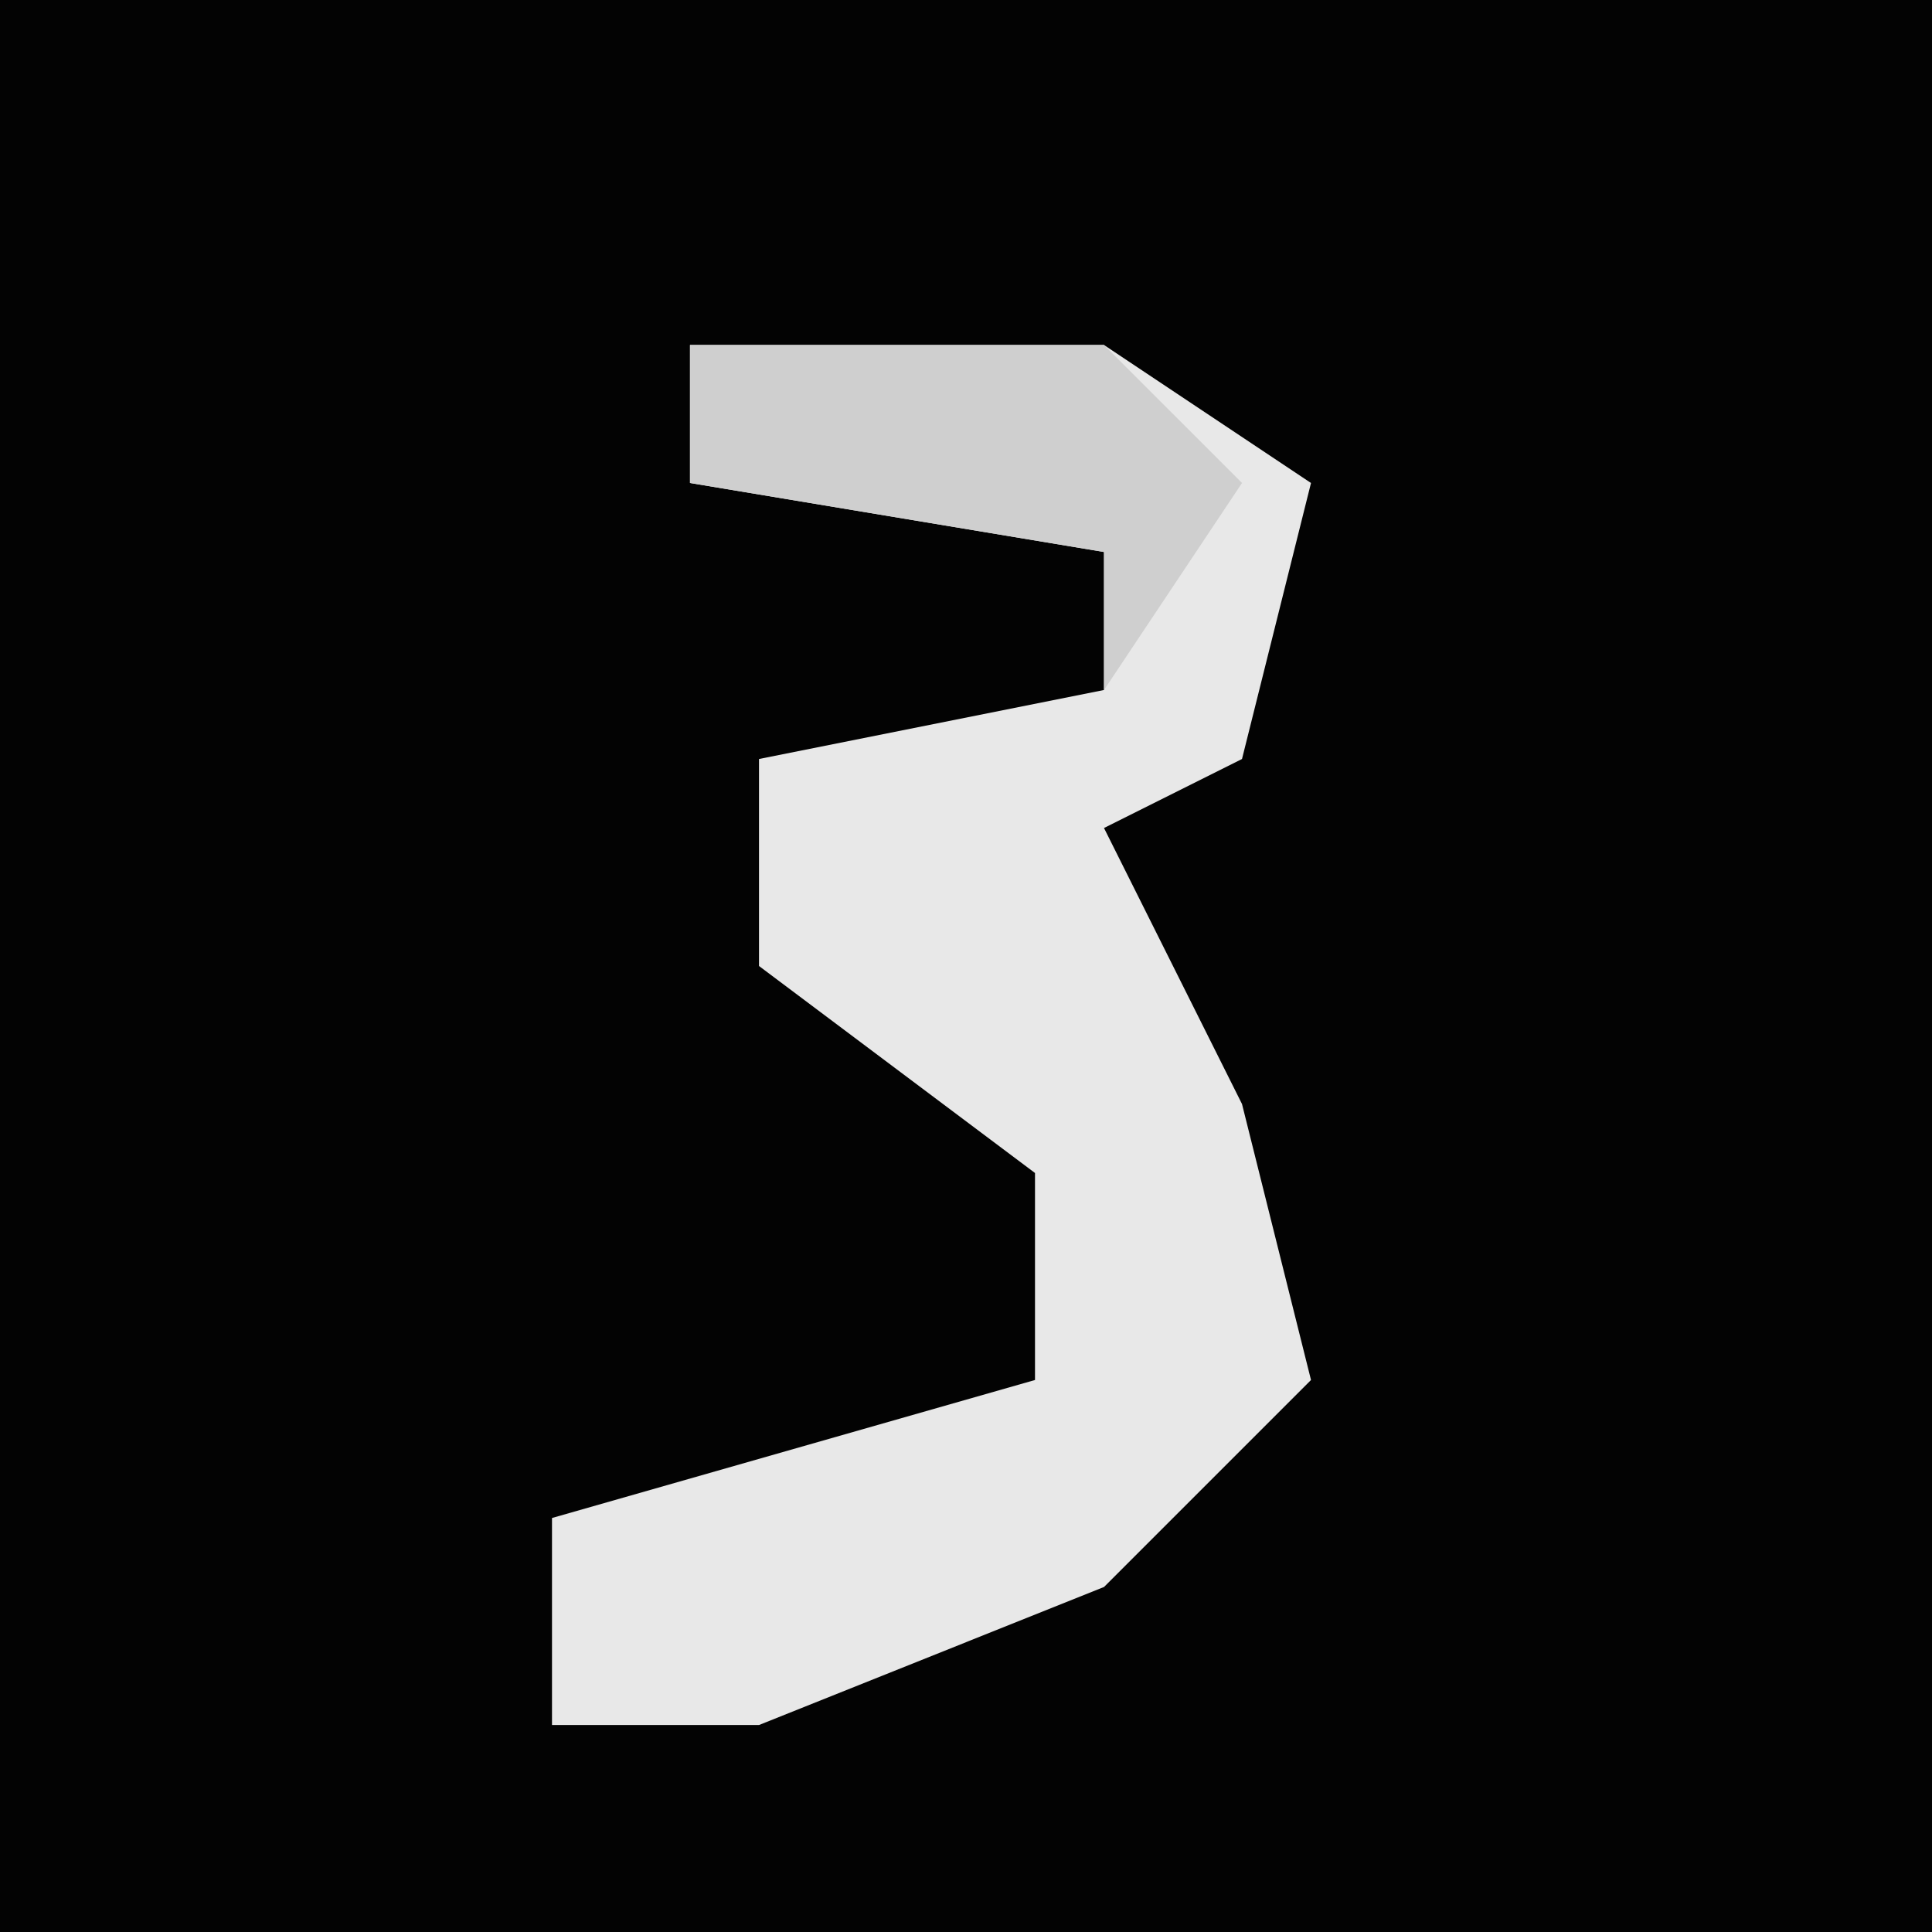 <?xml version="1.0" encoding="UTF-8"?>
<svg version="1.1" xmlns="http://www.w3.org/2000/svg" width="28" height="28">
<path d="M0,0 L28,0 L28,28 L0,28 Z " fill="#030303" transform="translate(0,0)"/>
<path d="M0,0 L6,0 L9,2 L8,6 L6,7 L8,11 L9,15 L6,18 L1,20 L-2,20 L-2,17 L5,15 L5,12 L1,9 L1,6 L6,5 L6,3 L0,2 Z " fill="#E8E8E8" transform="translate(10,5)"/>
<path d="M0,0 L6,0 L8,2 L6,5 L6,3 L0,2 Z " fill="#CFCFCF" transform="translate(10,5)"/>
</svg>
